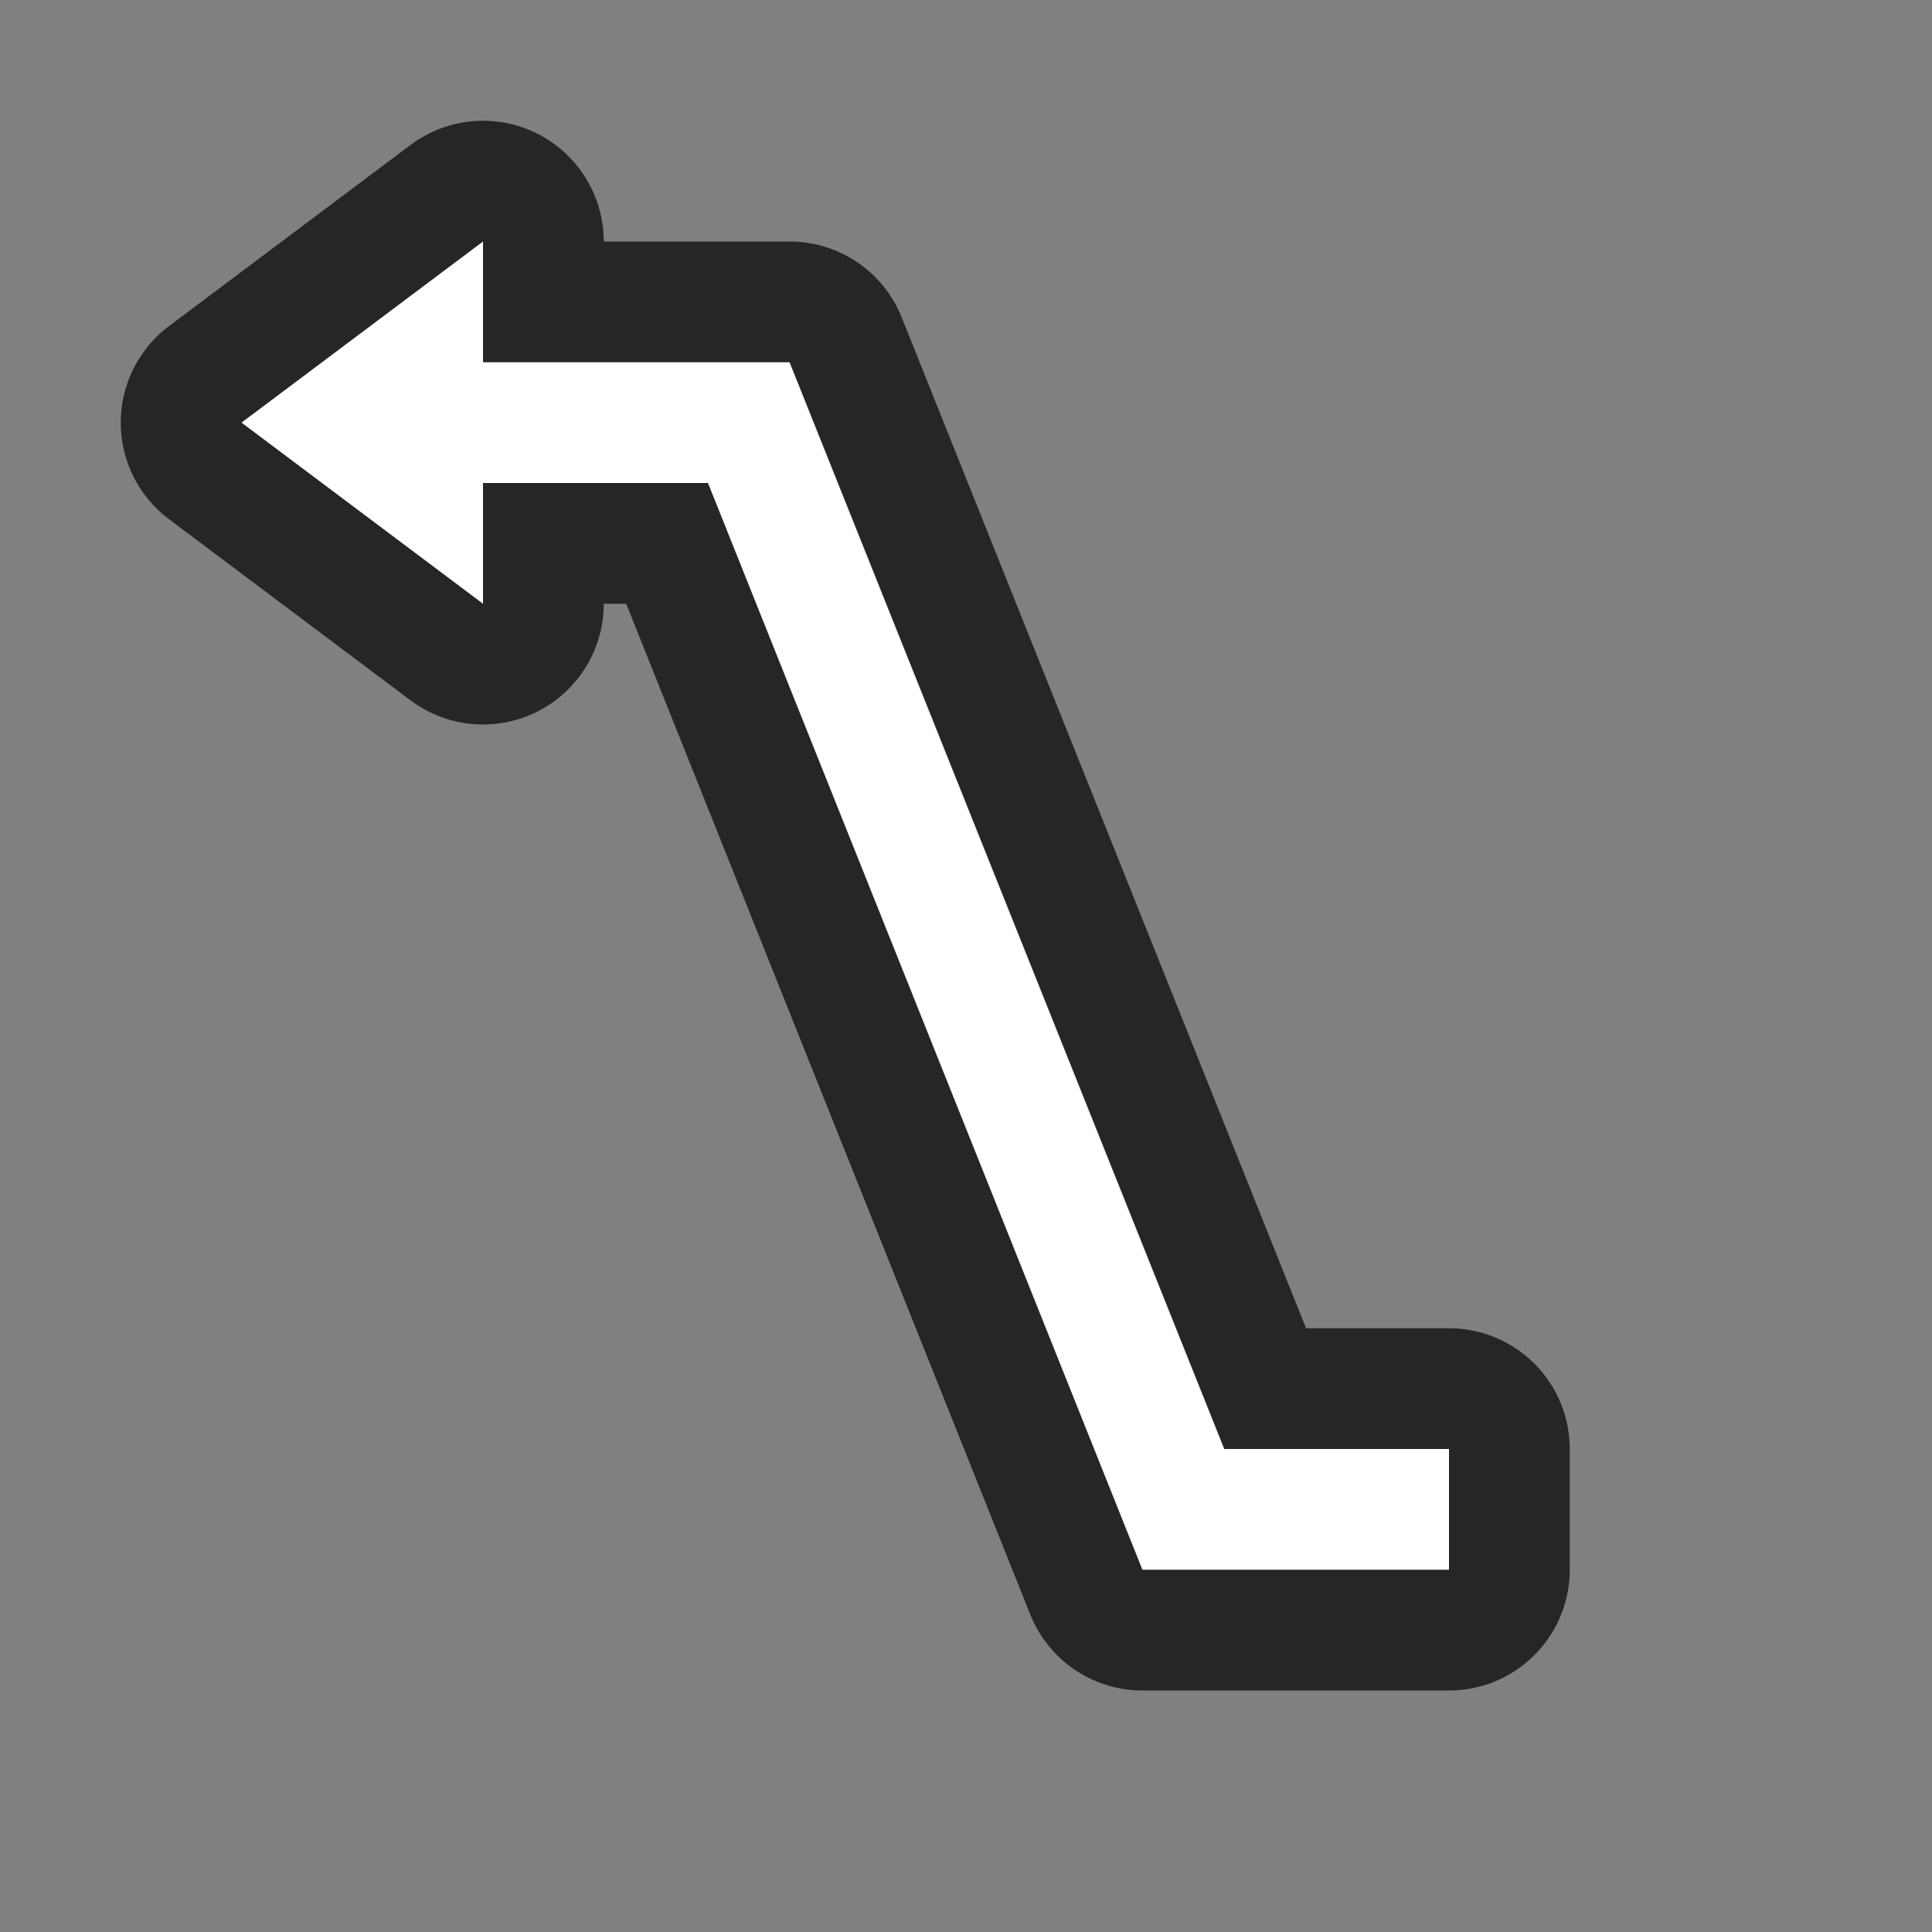 <svg xmlns="http://www.w3.org/2000/svg" viewBox="0 0 16 16"><rect x="0" y="0" width="16" height="16" fill="#808080" stroke="none"/>/&gt;<path style="fill:#000;stroke:#000;opacity:.7;stroke-width:2;stroke-miterlimit:4;stroke-dasharray:none;stroke-linejoin:round" fill="#232629" d="M4 2 2 3.5 4 5V4h1.863l3.598 9H12v-1h-1.861l-3.6-9H4v-.25z"/><path d="M4 2 2 3.5 4 5V4h1.863l3.598 9H12v-1h-1.861l-3.6-9H4v-.25z" fill="#232629" style="fill:#fff"/></svg>